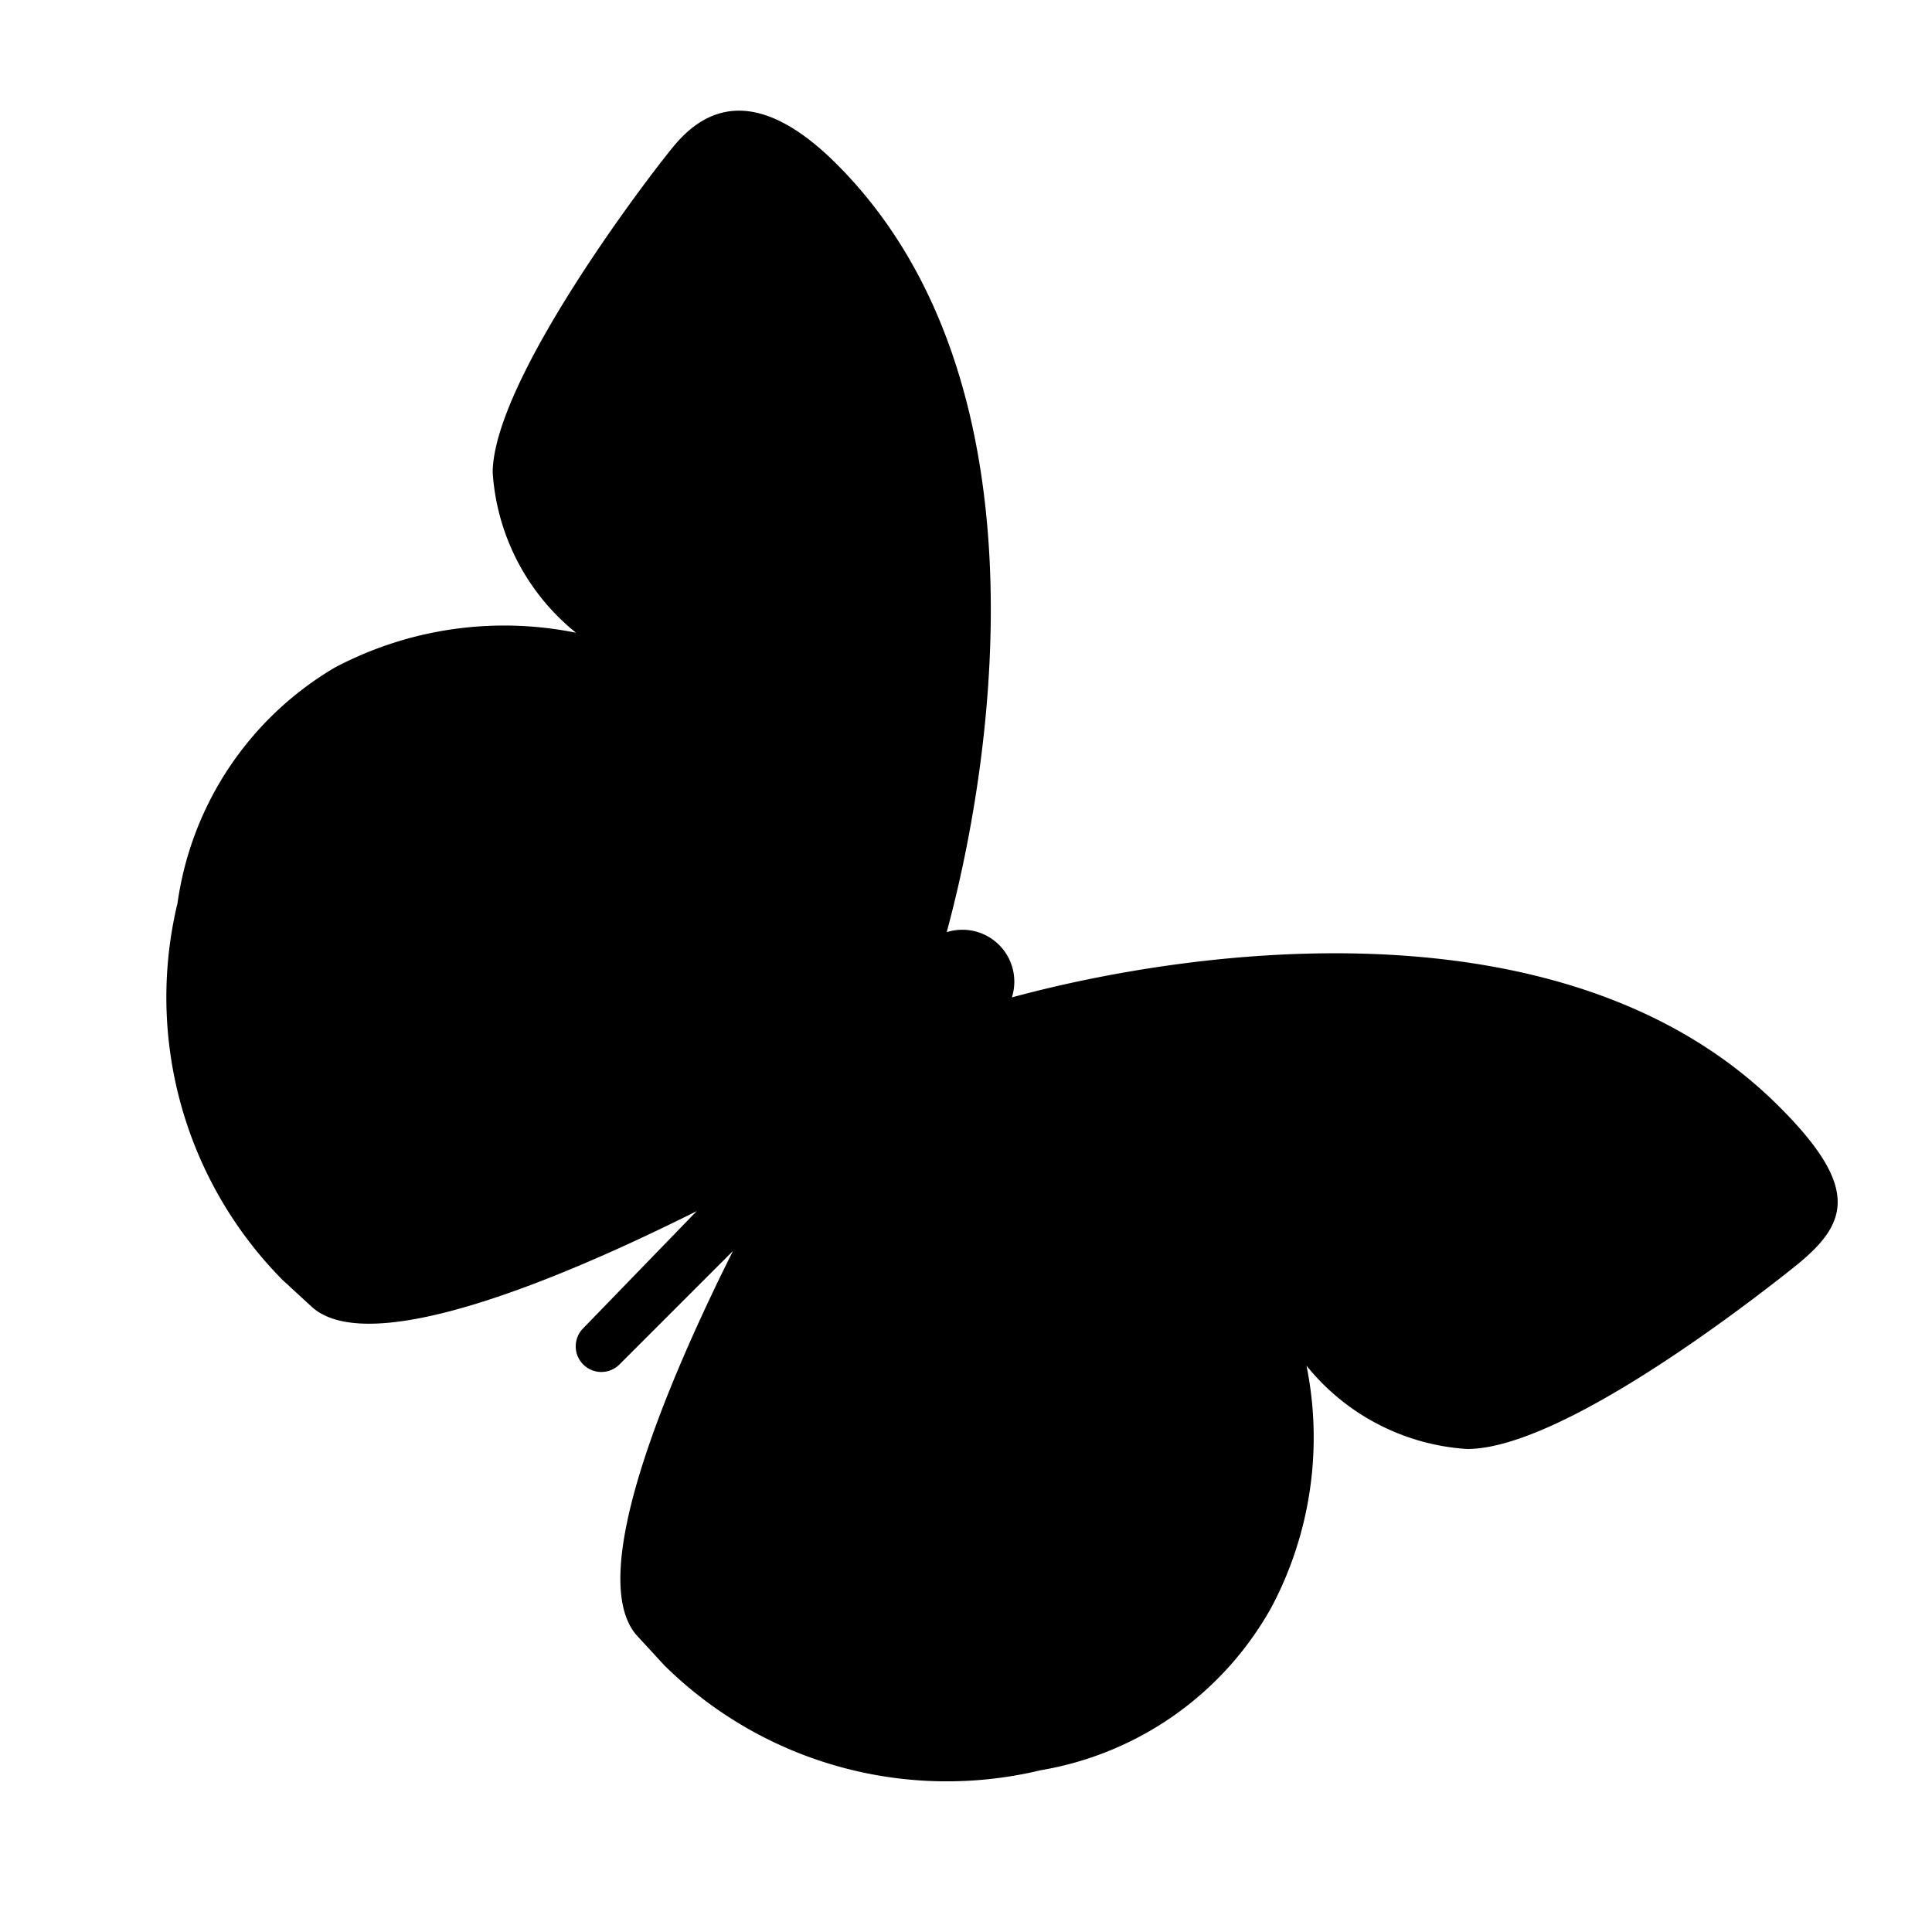 <svg xmlns="http://www.w3.org/2000/svg" viewBox="0 0 16 16"><title>morphos</title><path d="M14.74,9.17C13,7.42,9.89,7.85,8.38,8.26a.43.43,0,0,0-.54-.54c.41-1.51.84-4.61-.91-6.36C6.24.67,5.82.92,5.58,1.21s-1.49,1.94-1.5,2.7a1.86,1.86,0,0,0,.69,1.33l0,0a3,3,0,0,0-2,.29A2.7,2.7,0,0,0,1.47,7.48a3.33,3.33,0,0,0,.87,3.12l.25.23c.48.41,2-.21,3.18-.8L4.83,11a.21.21,0,0,0,.3.3l.94-.94c-.59,1.18-1.21,2.7-.8,3.18l.23.25a3.33,3.33,0,0,0,3.12.87,2.7,2.7,0,0,0,1.91-1.35,3,3,0,0,0,.29-2l0,0a1.86,1.86,0,0,0,1.33.69c.76,0,2.26-1.15,2.7-1.5S15.43,9.86,14.74,9.17Z"/></svg>